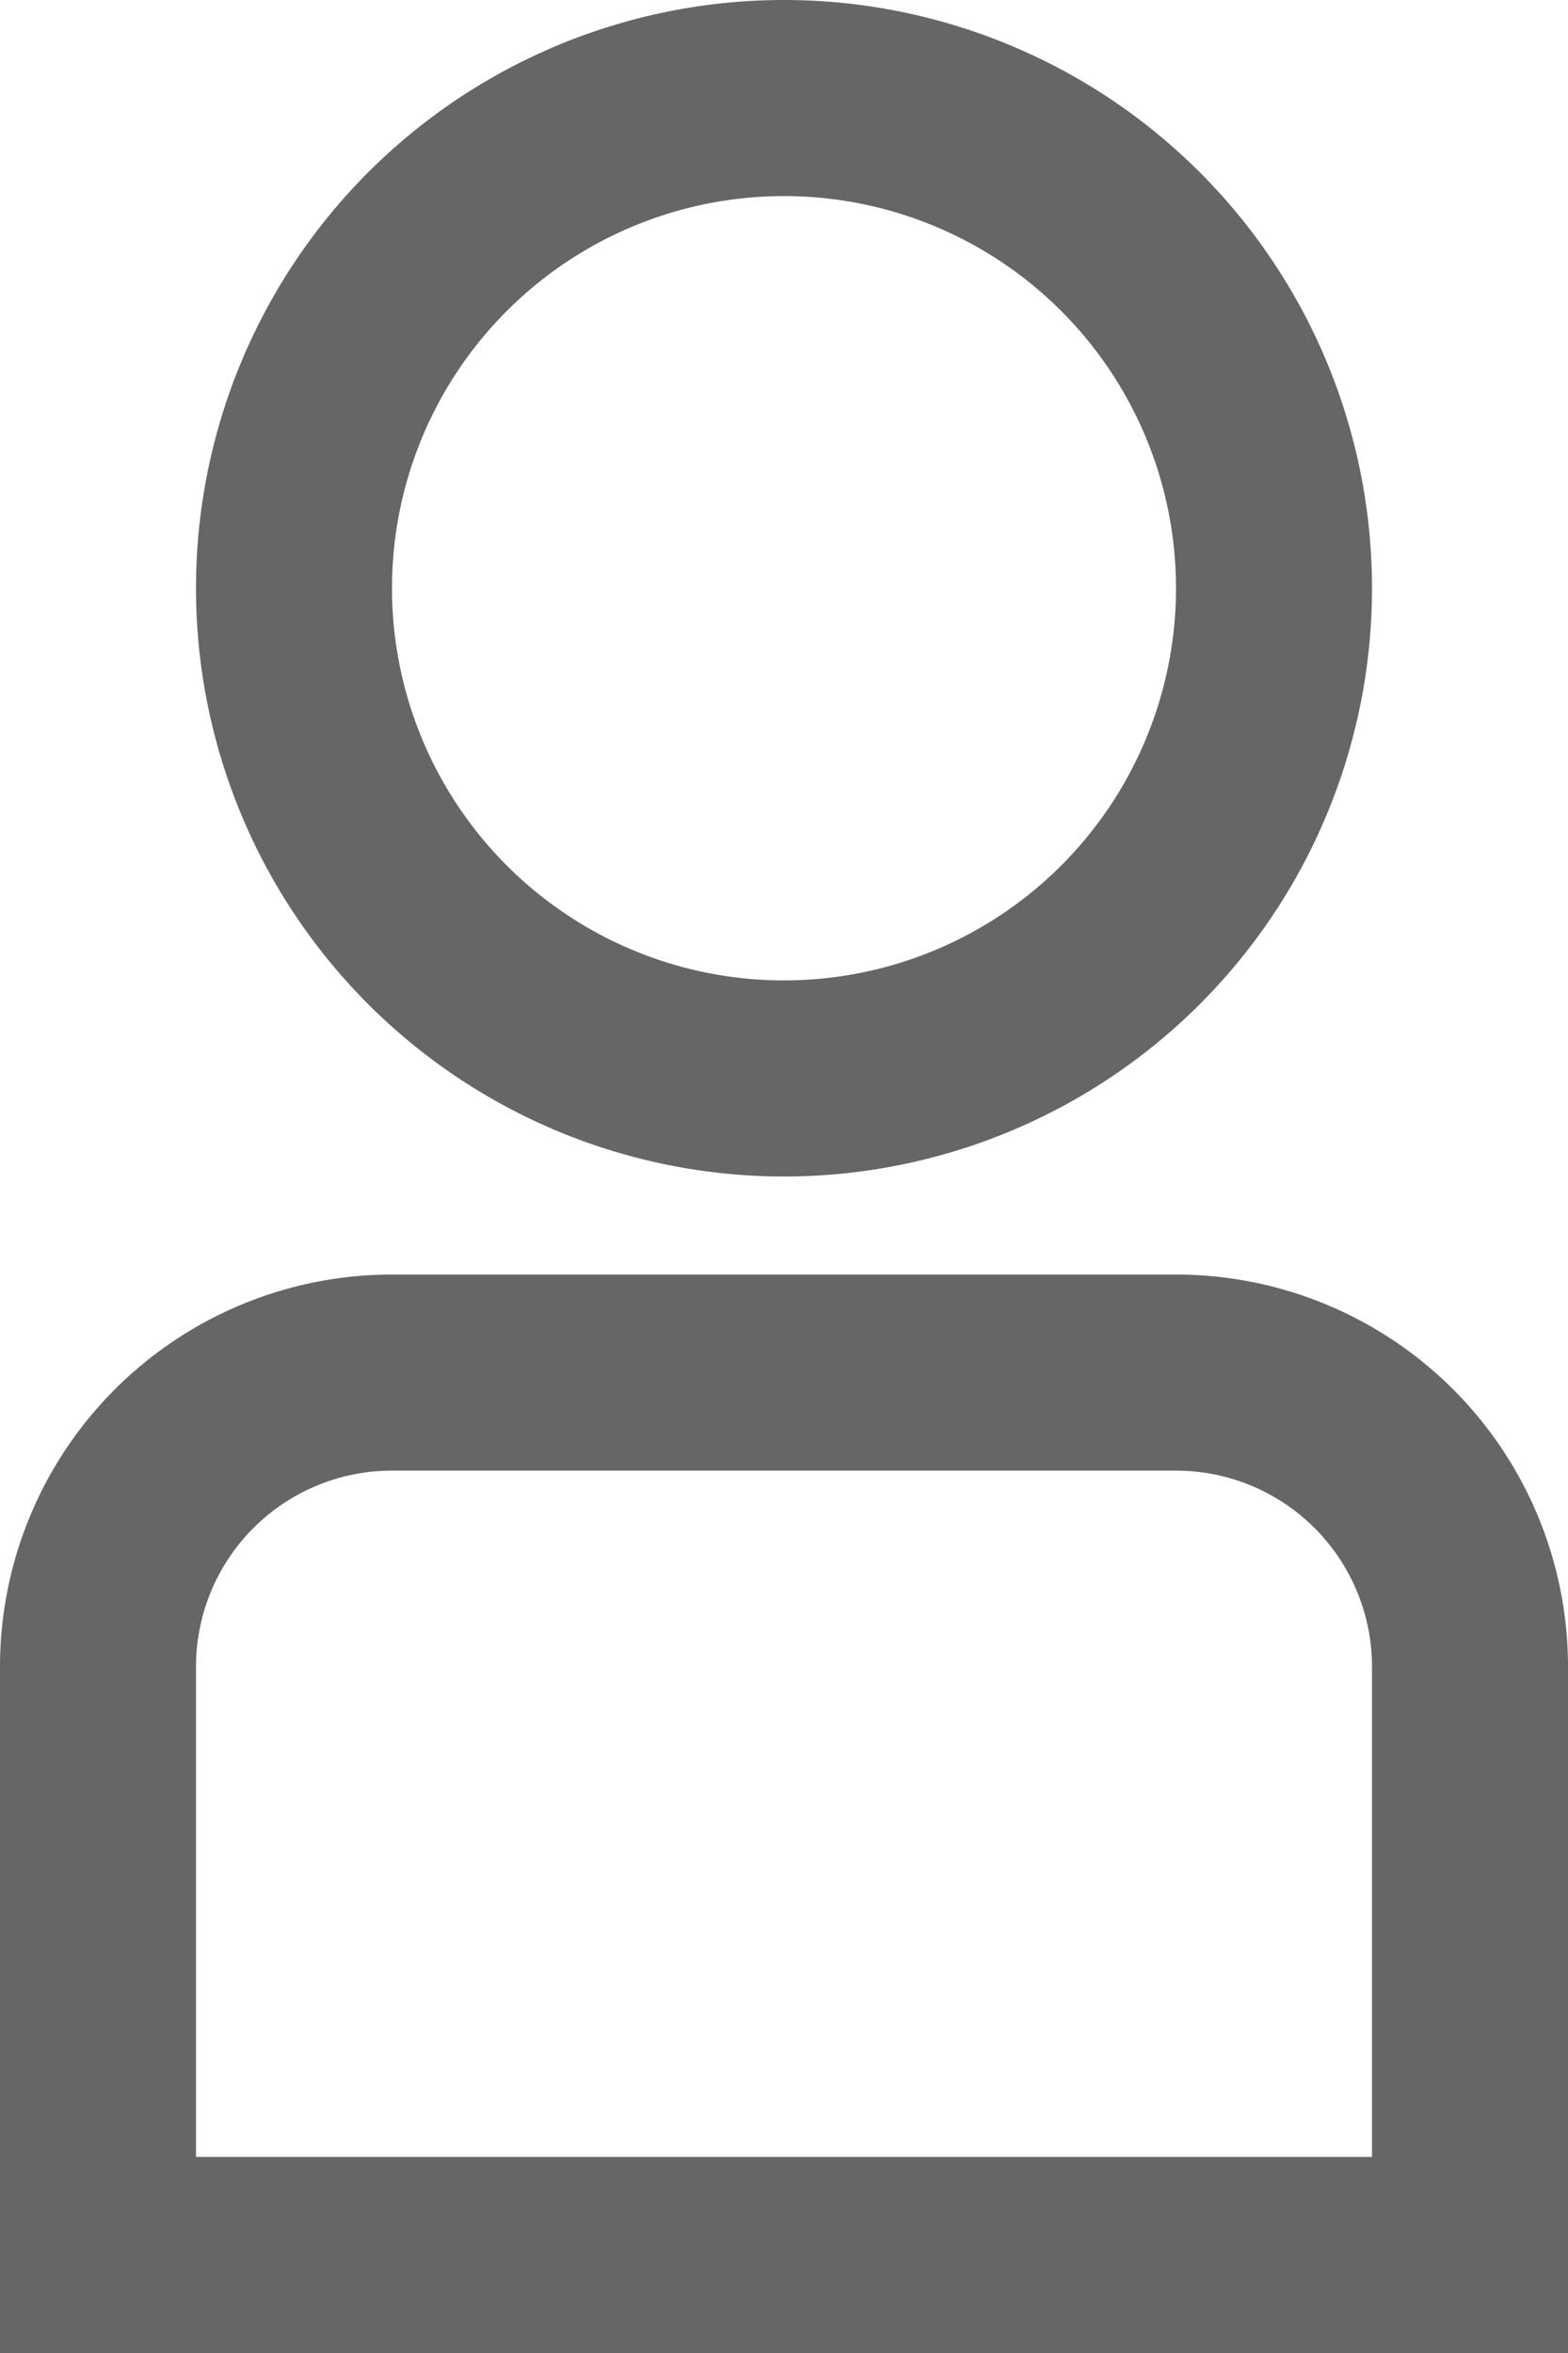 <svg id="Layer_1" data-name="Layer 1" xmlns="http://www.w3.org/2000/svg" viewBox="0 0 16 24"><defs><style>.cls-1{fill:#666;fill-rule:evenodd;}</style></defs><title>icon-users</title><path class="cls-1" d="M8,6a4,4,0,1,1,4,4A4,4,0,0,1,8,6Zm4-6a6,6,0,1,0,6,6A6,6,0,0,0,12,0ZM6,17a2,2,0,0,1,2-2h8a2,2,0,0,1,2,2v5H6ZM4,17a4,4,0,0,1,4-4h8a4,4,0,0,1,4,4v7H4Z" transform="translate(-4)"/></svg>
